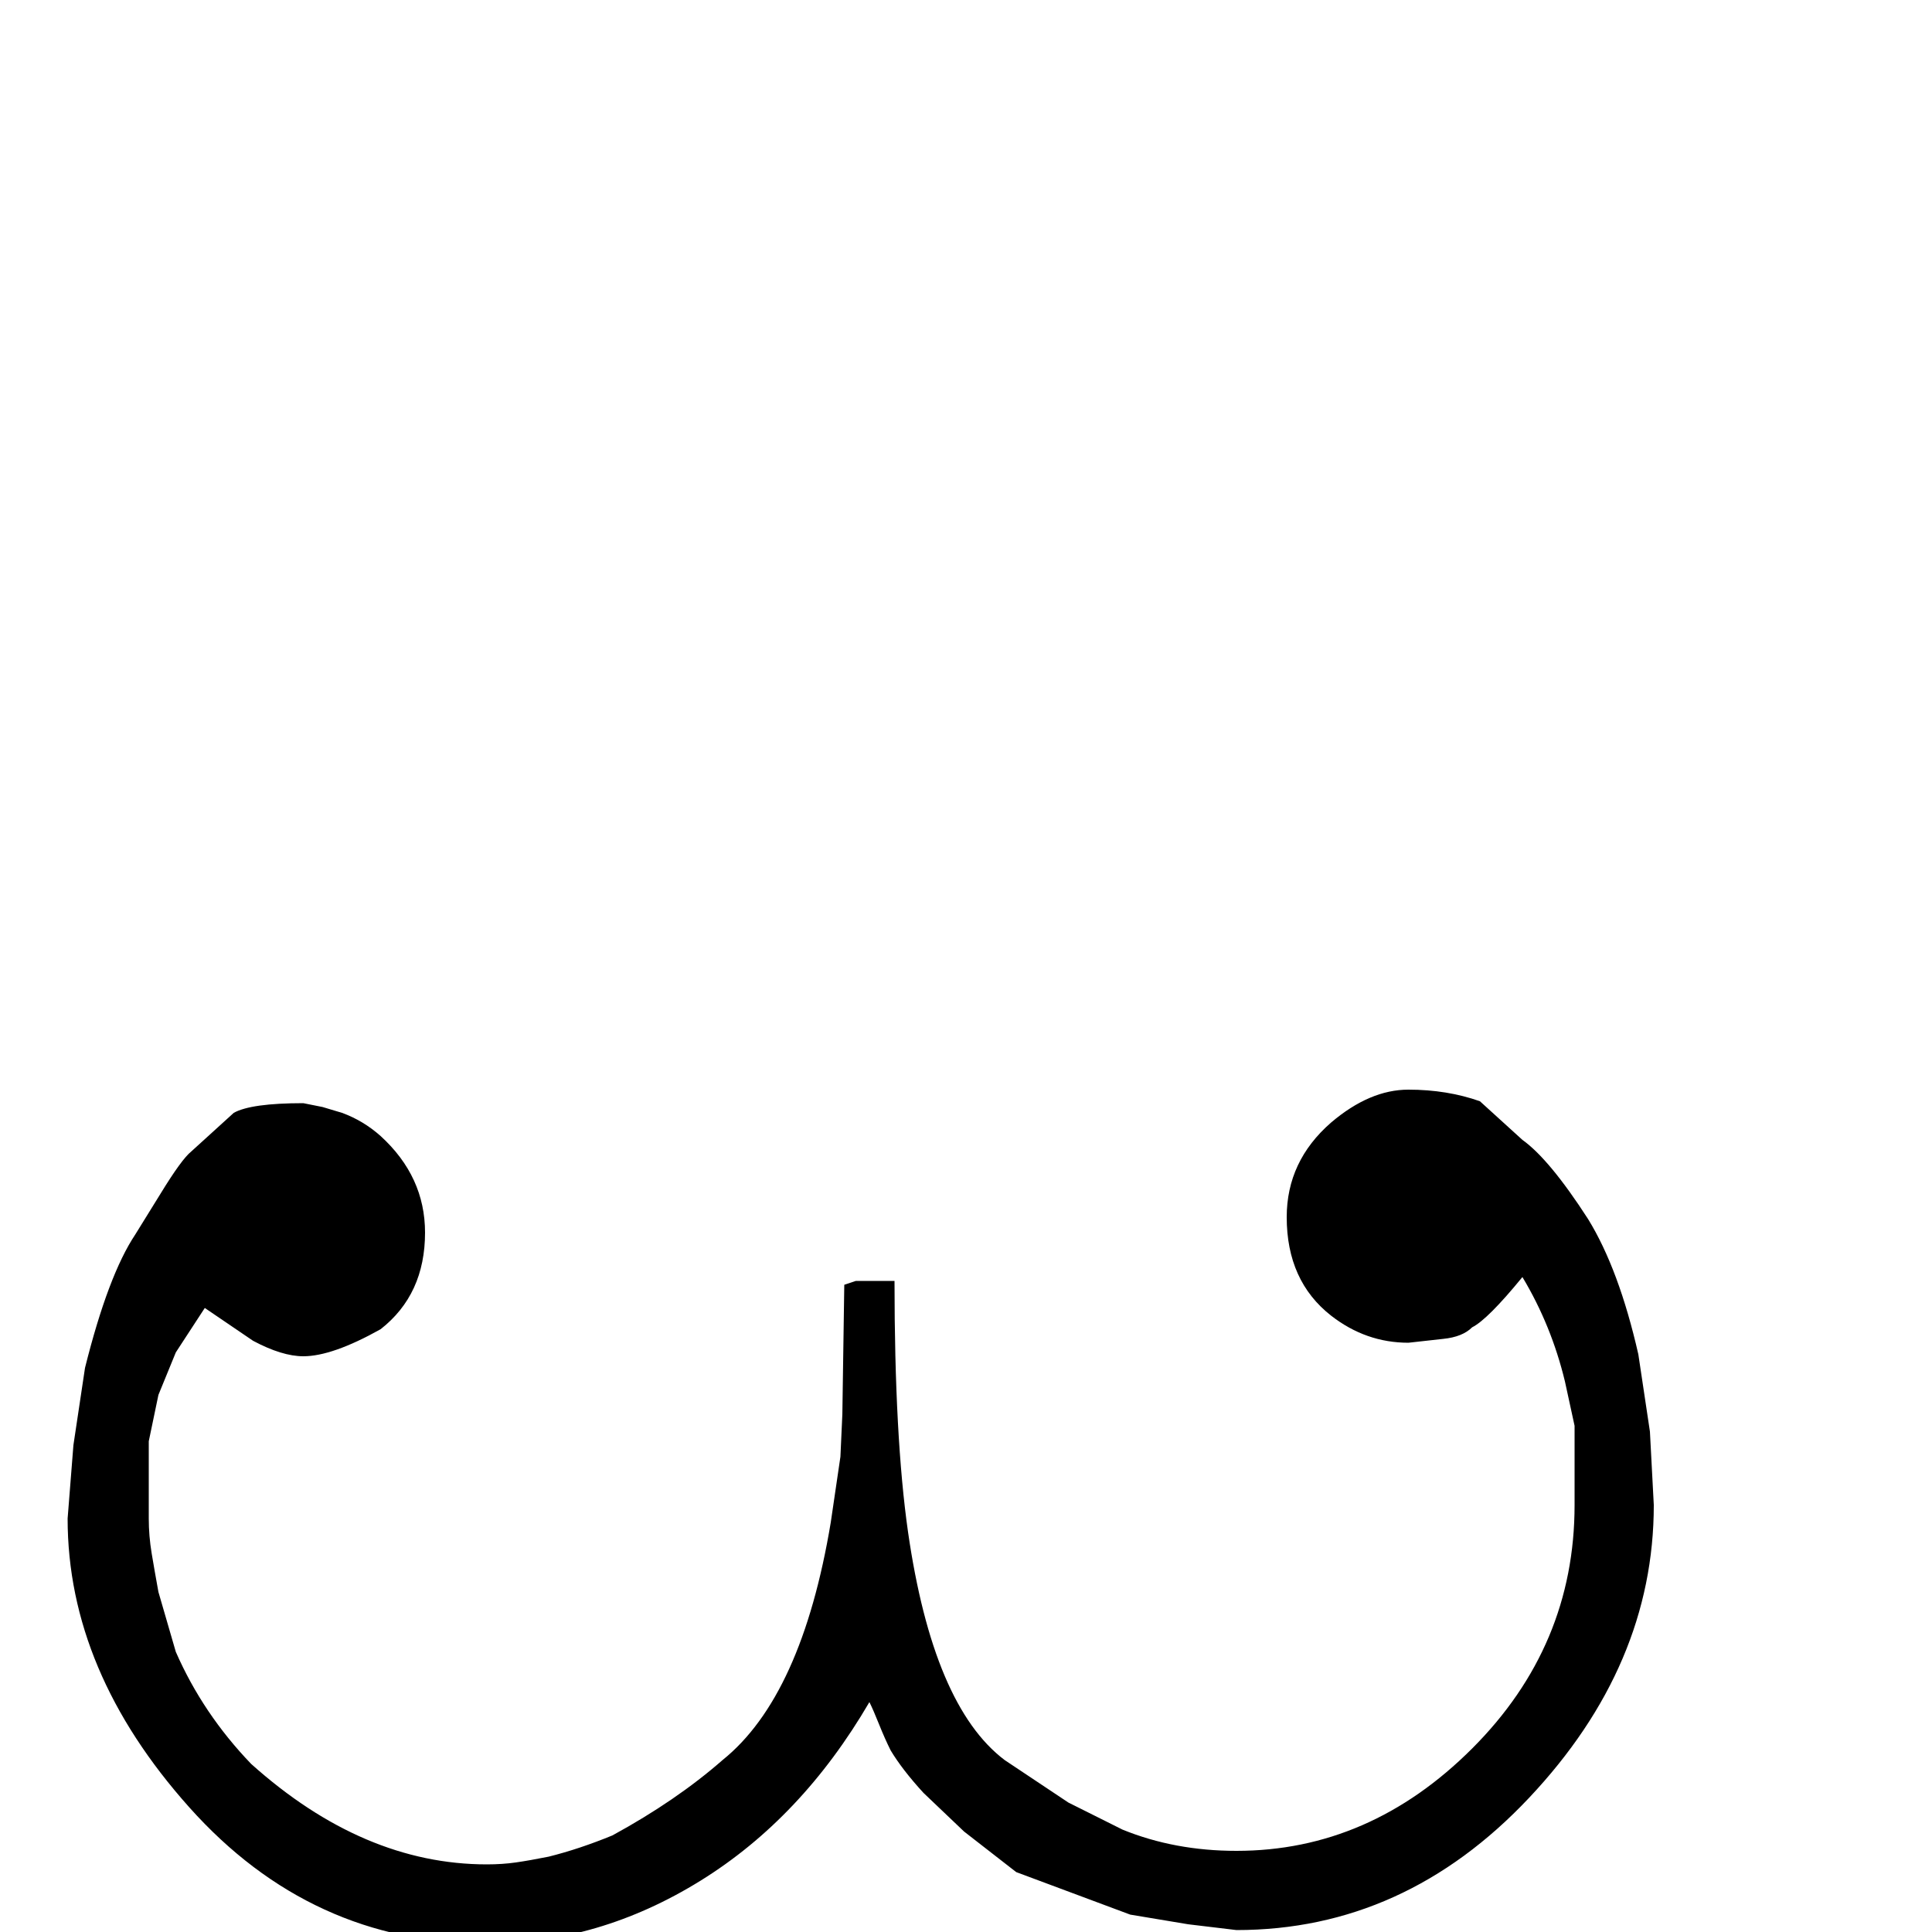 <?xml version="1.0" standalone="no"?>
<!DOCTYPE svg PUBLIC "-//W3C//DTD SVG 1.1//EN" "http://www.w3.org/Graphics/SVG/1.1/DTD/svg11.dtd" >
<svg viewBox="0 -200 1000 1000">
  <g transform="matrix(1 0 0 -1 0 800)">
   <path fill="currentColor"
d="M766 430q-17 6 -37 6t-40 -17q-23 -20 -23 -49q0 -33 23 -51q18 -14 40 -14l18 2q10 1 15 6q8 4 26 26q15 -25 22 -54l5 -23v-41q0 -73 -53 -126t-122 -53q-32 0 -59 11l-28 14l-33 22q-37 28 -50 118q-7 49 -7 130h-21h1l-6 -2l-1 -67l-1 -22l-5 -34q-15 -90 -56 -123
q-24 -21 -57 -39q-17 -7 -33 -11q-10 -2 -17 -3t-15 -1q-64 0 -122 52q-25 26 -39 58l-9 31q-2 11 -3.5 20t-1.5 18v40l5 24l9 22l15 23l25 -17q15 -8 26 -8q15 0 40 14q23 18 23 50q0 29 -23 50q-9 8 -20 12l-10 3l-10 2q-27 0 -36 -5l-22 -20q-5 -4 -16 -22l-13 -21
q-14 -21 -26 -69l-6 -40l-3 -38q0 -79 63 -149.5t154 -70.5q58 0 110.5 32.5t87.5 92.5q2 -4 5 -11.5t6 -13.5q6 -10 17 -22l21 -20l27 -21l59 -22l30 -5t25 -3q87 0 151.5 68.5t64.5 151.5l-2 38l-6 40q-10 44 -26 70q-20 31 -34 41z" />
  </g>

</svg>
